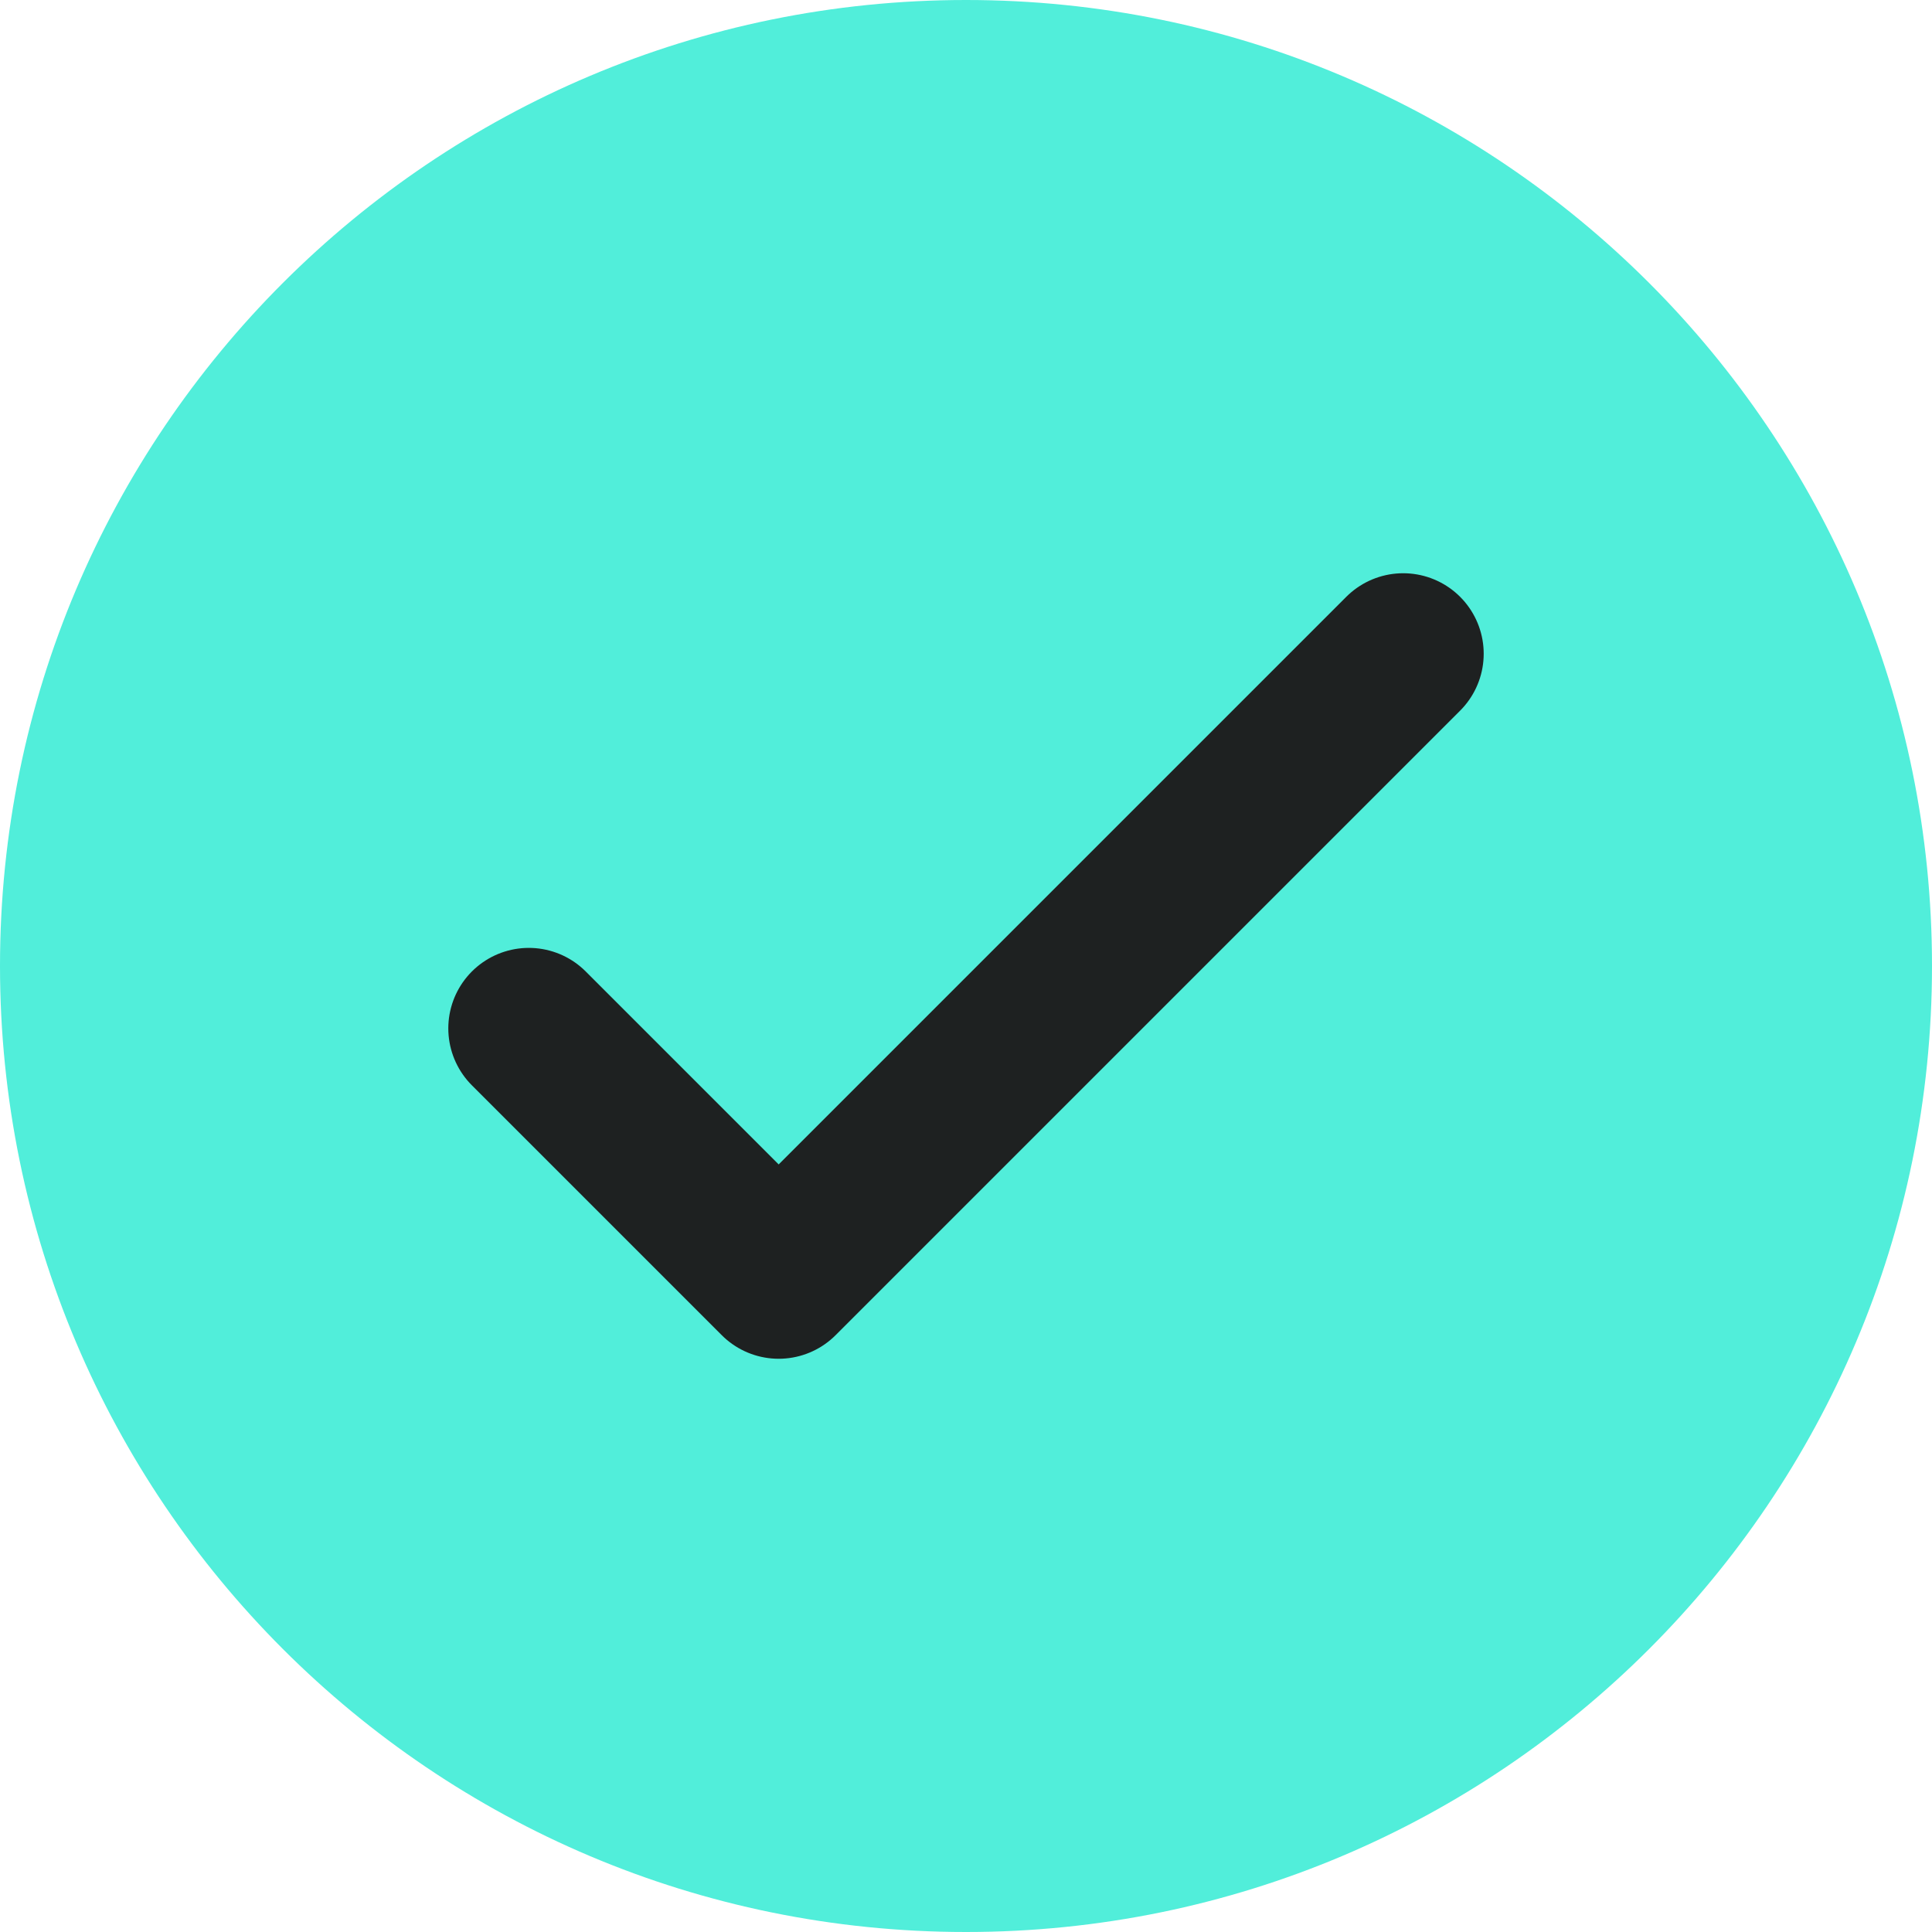 <svg width="24" height="24" viewBox="0 0 24 24" fill="none" xmlns="http://www.w3.org/2000/svg">
<g clip-path="url(#clip0_637_215)">
<path d="M12 24C18.628 24 24 18.627 24 11.999C24 5.372 18.628 -0 12 -0C5.372 -0 0 5.372 0 11.999C0 18.627 5.372 24 12 24Z" fill="#51EEDA"/>
<path d="M6.569 12.775L9.673 15.879L17.431 8.121" stroke="#1E2121" stroke-width="2" stroke-linecap="round" stroke-linejoin="round"/>
</g>
<defs>
<clipPath id="clip0_637_215">
<rect width="24" height="24" fill="white" transform="translate(0 -0)"/>
</clipPath>
</defs>
</svg>
